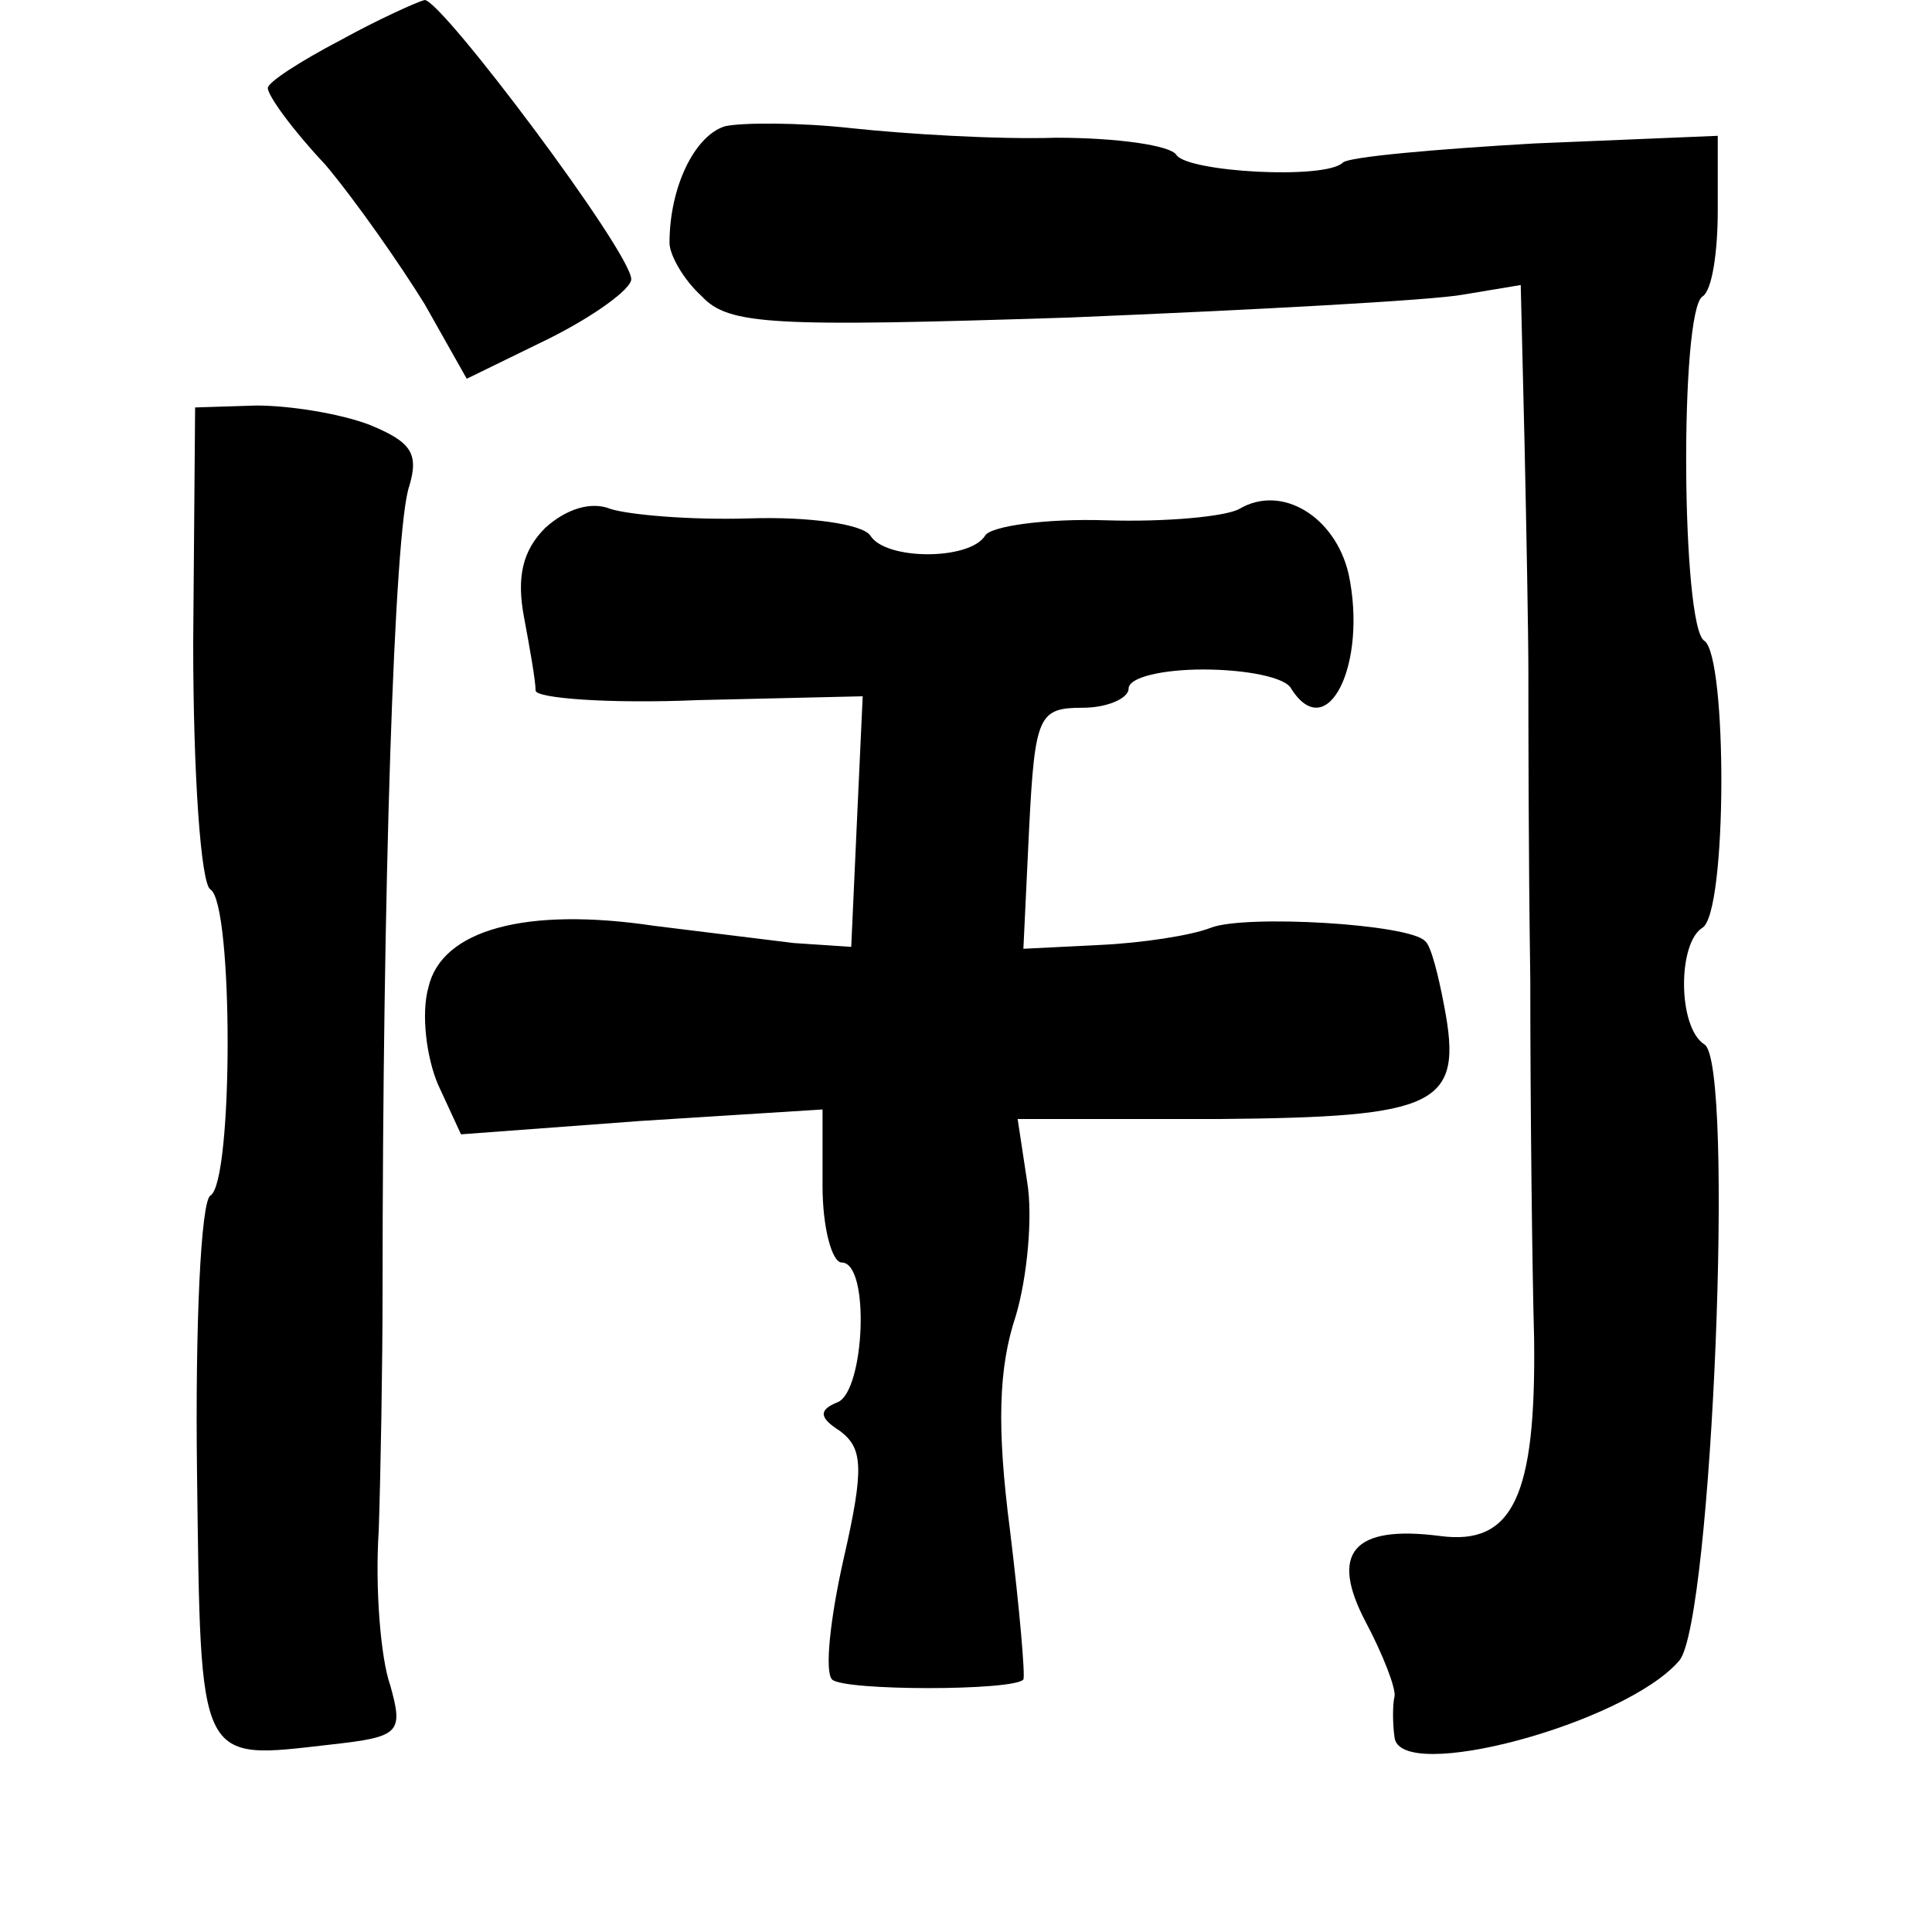 <?xml version="1.0" standalone="no"?>
<!DOCTYPE svg PUBLIC "-//W3C//DTD SVG 20010904//EN"
 "http://www.w3.org/TR/2001/REC-SVG-20010904/DTD/svg10.dtd">
<svg version="1.0" xmlns="http://www.w3.org/2000/svg"
 width="101pt" height="101pt" viewBox="0 0 101 101"
 preserveAspectRatio="xMidYMid meet">
<g transform="translate(0,101) scale(0.1,-0.1)"
fill="#000000" stroke="none">
<path d="M178 989 c-21 -11 -38 -22 -38 -25 0 -4 13 -22 30 -40 16 -19 39 -52
52 -73 l22 -39 43 21 c24 12 43 26 43 31 0 14 -99 146 -108 146 -4 -1 -24 -10
-44 -21z"/>
<path d="M379 944 c-16 -5 -29 -32 -29 -61 0 -6 7 -19 17 -28 14 -15 37 -16
192 -11 97 4 190 9 206 12 l30 5 2 -83 c1 -46 2 -100 2 -120 0 -21 0 -93 1
-160 0 -68 1 -152 2 -188 1 -82 -11 -108 -49 -103 -46 6 -58 -9 -39 -45 9 -17
16 -35 15 -39 -1 -4 -1 -14 0 -21 2 -25 121 7 149 40 17 21 29 313 13 322 -14
9 -14 53 -1 61 13 8 13 142 1 150 -12 7 -13 172 -1 180 5 3 8 23 8 45 l0 39
-96 -4 c-52 -3 -97 -7 -100 -10 -9 -9 -81 -5 -87 4 -3 5 -31 9 -63 9 -31 -1
-79 2 -107 5 -27 3 -57 3 -66 1z"/>
<path d="M101 674 c0 -69 4 -126 9 -129 12 -7 12 -153 0 -160 -5 -3 -8 -68 -7
-145 2 -154 0 -150 70 -142 36 4 38 6 31 31 -5 14 -8 51 -6 81 1 30 2 87 2
125 0 208 6 399 14 421 5 17 1 23 -21 32 -16 6 -42 10 -59 10 l-32 -1 -1 -123z"/>
<path d="M285 734 c-12 -12 -15 -26 -11 -47 3 -16 6 -33 6 -38 0 -4 38 -7 85
-5 l86 2 -3 -65 -3 -66 -30 2 c-16 2 -49 6 -73 9 -67 10 -111 -2 -118 -32 -4
-14 -1 -37 5 -51 l12 -26 94 7 95 6 0 -40 c0 -22 5 -40 10 -40 15 0 12 -67 -2
-73 -10 -4 -10 -8 1 -15 12 -9 13 -19 2 -67 -7 -31 -10 -59 -6 -63 6 -6 95 -6
100 0 1 2 -2 37 -7 78 -7 54 -6 85 3 112 6 20 9 52 6 70 l-5 33 105 0 c115 1
128 7 118 59 -3 16 -7 32 -10 34 -8 9 -94 14 -112 7 -10 -4 -36 -8 -58 -9
l-40 -2 3 63 c3 59 5 63 28 63 13 0 24 5 24 10 0 6 18 10 39 10 22 0 43 -4 46
-10 19 -30 40 13 30 60 -7 30 -35 47 -57 34 -7 -4 -38 -7 -70 -6 -31 1 -60 -3
-63 -8 -8 -13 -52 -13 -60 0 -4 6 -32 10 -63 9 -32 -1 -64 2 -73 5 -10 4 -23
0 -34 -10z"/>
</g>
</svg>
